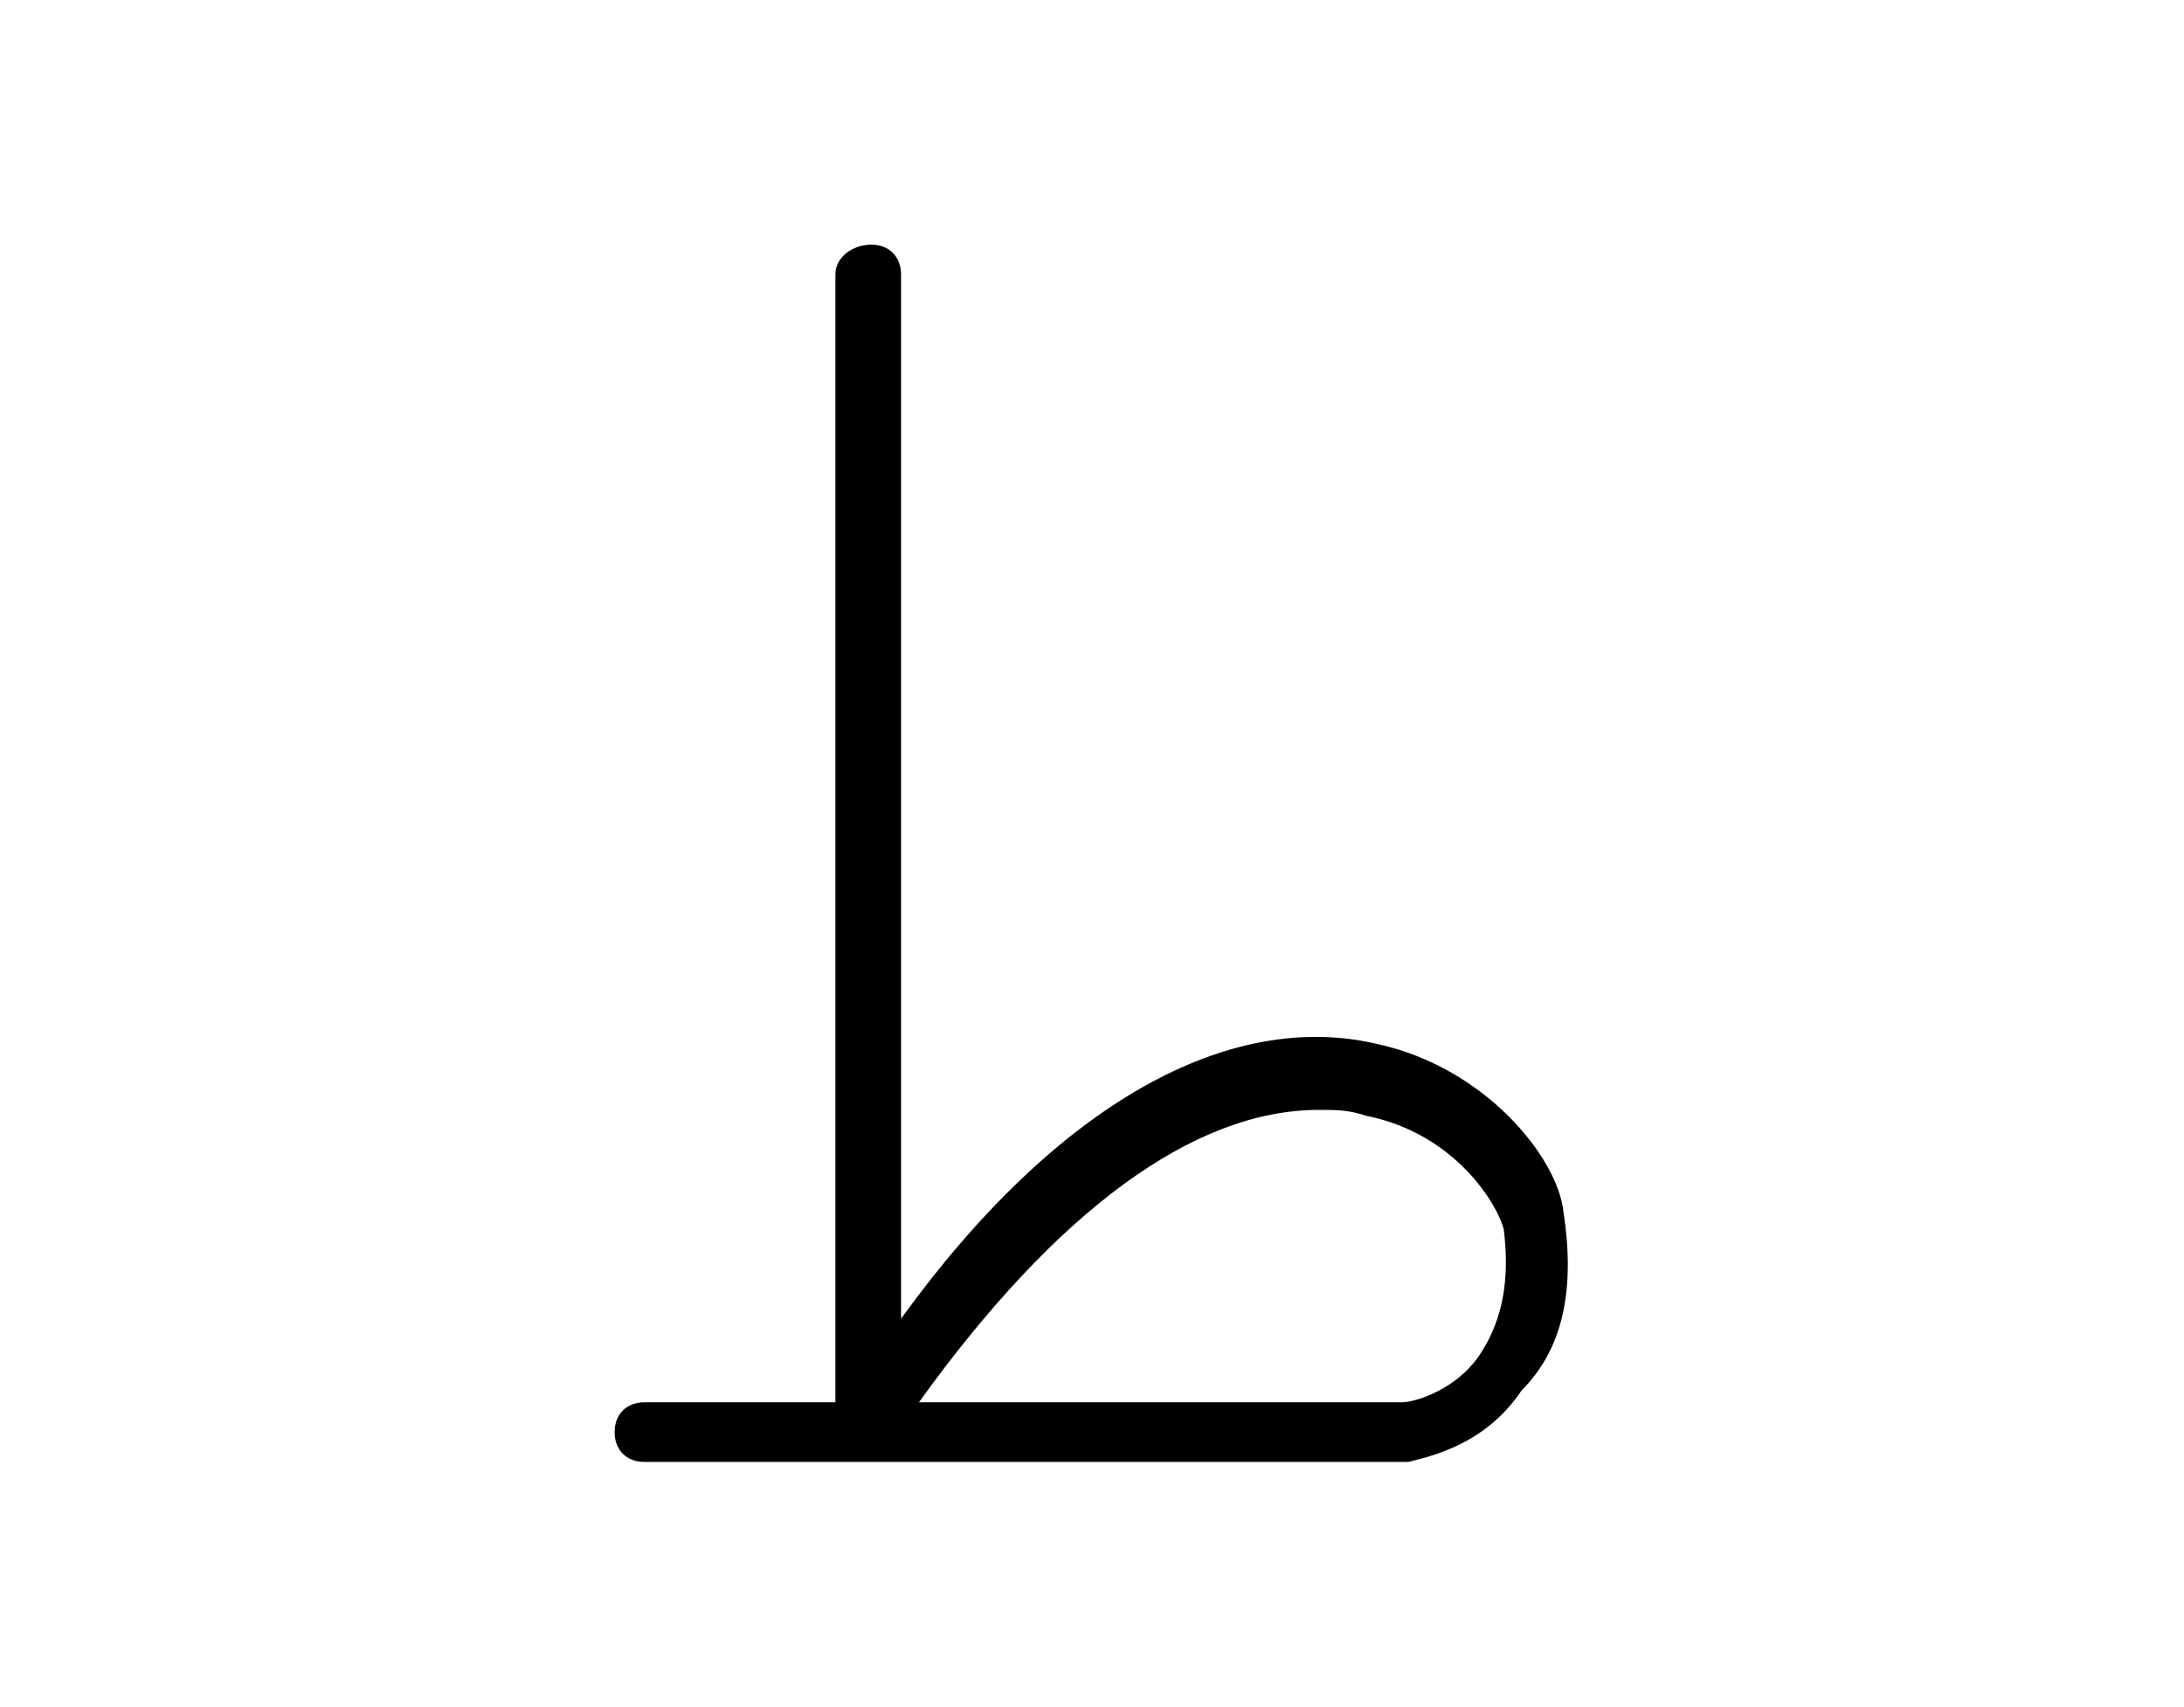 <?xml version="1.0" encoding="utf-8"?>
<!-- Generator: Adobe Illustrator 23.0.2, SVG Export Plug-In . SVG Version: 6.00 Build 0)  -->
<svg version="1.1" id="Layer_1" xmlns="http://www.w3.org/2000/svg" xmlns:xlink="http://www.w3.org/1999/xlink" x="0px" y="0px"
	 viewBox="0 0 36.6 28.6" style="enable-background:new 0 0 36.6 28.6;" xml:space="preserve">
<path d="M26.2,20.3c-0.1-0.9-1.3-2.4-3.1-2.8c-2.5-0.6-5.4,1-8,4.6V4.6c0-0.3-0.2-0.5-0.5-0.5S14,4.3,14,4.6v18.9l-3.2,0
	c-0.3,0-0.5,0.2-0.5,0.5c0,0.3,0.2,0.5,0.5,0.5l3.7,0c0,0,0,0,0,0c0,0,0,0,0,0l9,0c0,0,0.1,0,0.1,0c0.4-0.1,1.3-0.3,1.9-1.2
	C26.2,22.6,26.4,21.6,26.2,20.3z M24.8,22.7c-0.4,0.6-1.1,0.8-1.3,0.8l-8.1,0c2.3-3.2,4.6-4.9,6.7-4.9c0.3,0,0.5,0,0.8,0.1
	c1.5,0.3,2.2,1.5,2.3,1.9C25.3,21.4,25.2,22.1,24.8,22.7z"/>
</svg>
